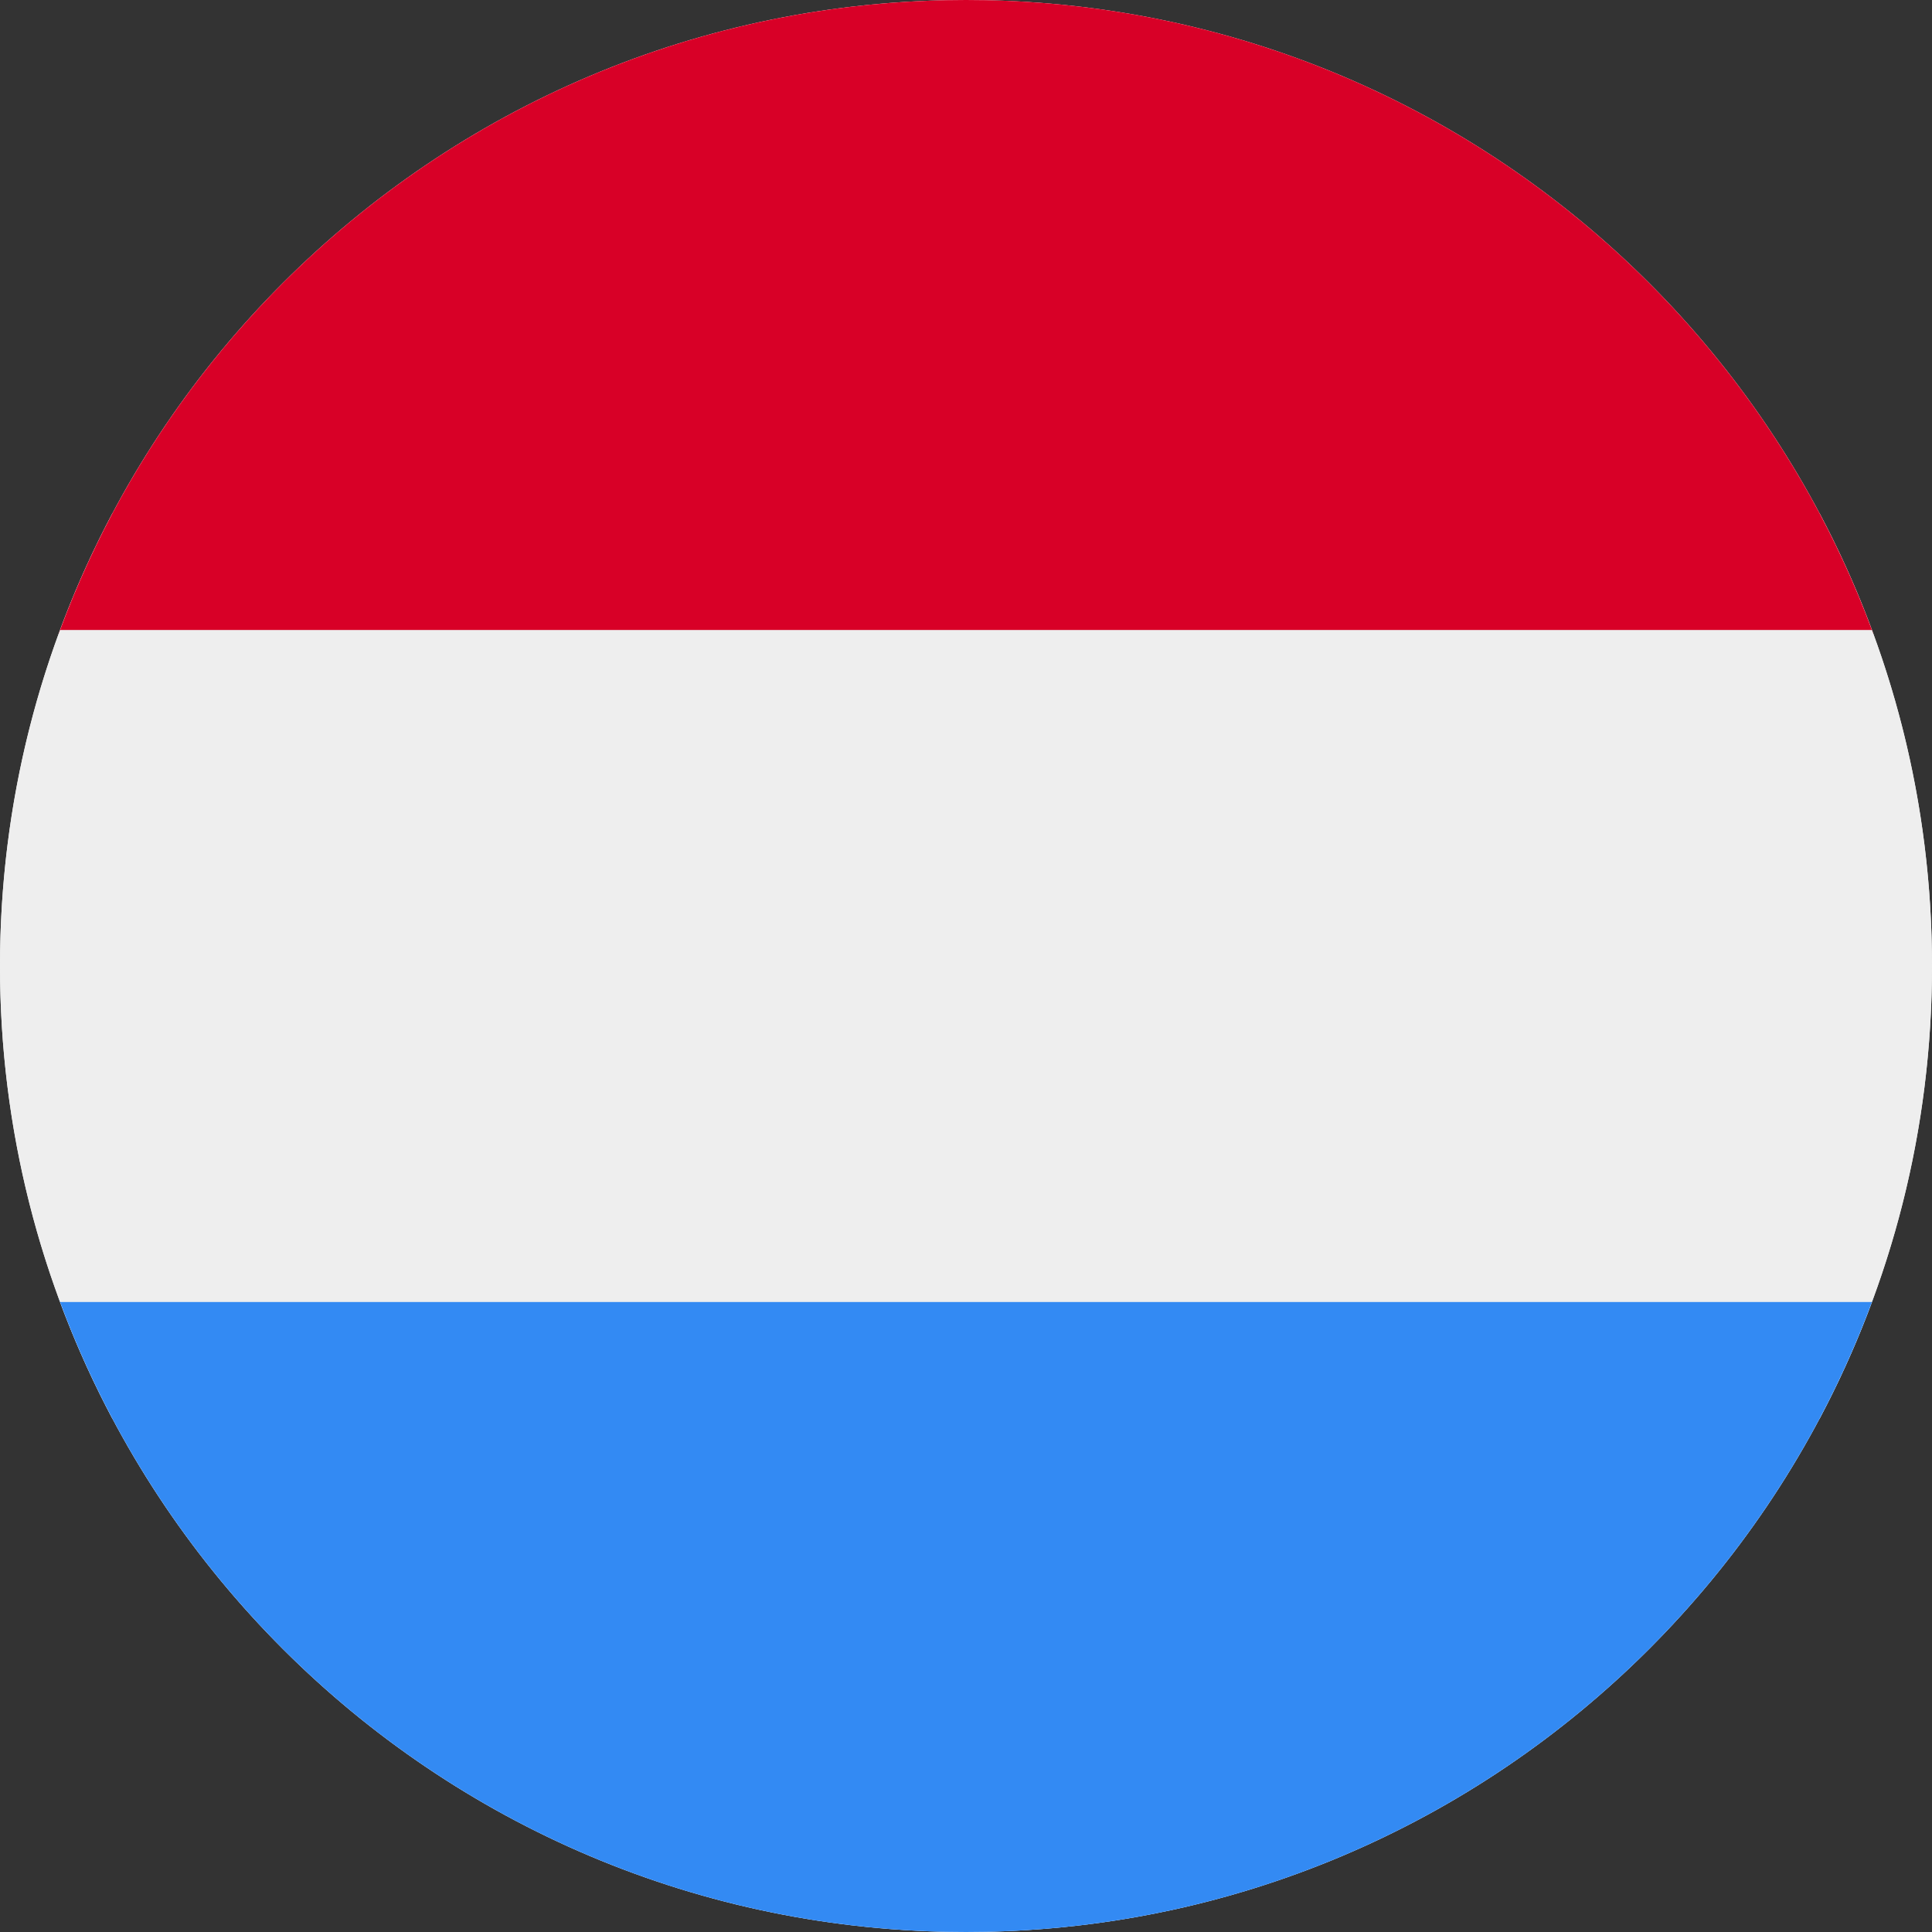 <svg xmlns="http://www.w3.org/2000/svg" id="vector" width="512" height="512" viewBox="0 0 512 512"><rect x="0" y="0" width="512" height="512" fill="#333333" stroke="none"/><path id="path_0" fill="#EEE" d="M482.19 376C501.219 340.208 512 299.363 512 256C512 212.637 501.219 171.792 482.19 136L29.81 136C10.781 171.792 0 212.637 0 256C0 299.363 10.781 340.208 29.81 376L482.19 376Z"/><path id="path_1" fill="#338AF3" d="M496.474 344C460.589 442.034 366.465 512 256 512C145.535 512 51.412 442.034 15.526 344L496.474 344Z"/><path id="path_2" fill="#D80027" d="M496.474 168L15.526 168C51.412 69.966 145.535 0 256 0C366.465 0 460.589 69.966 496.474 168Z"/><path id="path_3" fill="#EEE" d="M256 512C397.385 512 512 397.385 512 256C512 114.615 397.385 0 256 0C114.615 0 0 114.615 0 256C0 397.385 114.615 512 256 512Z"/><path id="path_4" fill="#D80027" d="M256 0C145.929 0 52.094 69.472 15.923 166.957H496.078C459.906 69.472 366.071 0 256 0Z"/><path id="path_5" fill="#338AF3" d="M256 512C366.071 512 459.906 442.528 496.077 345.043H15.923C52.094 442.528 145.929 512 256 512Z"/></svg>